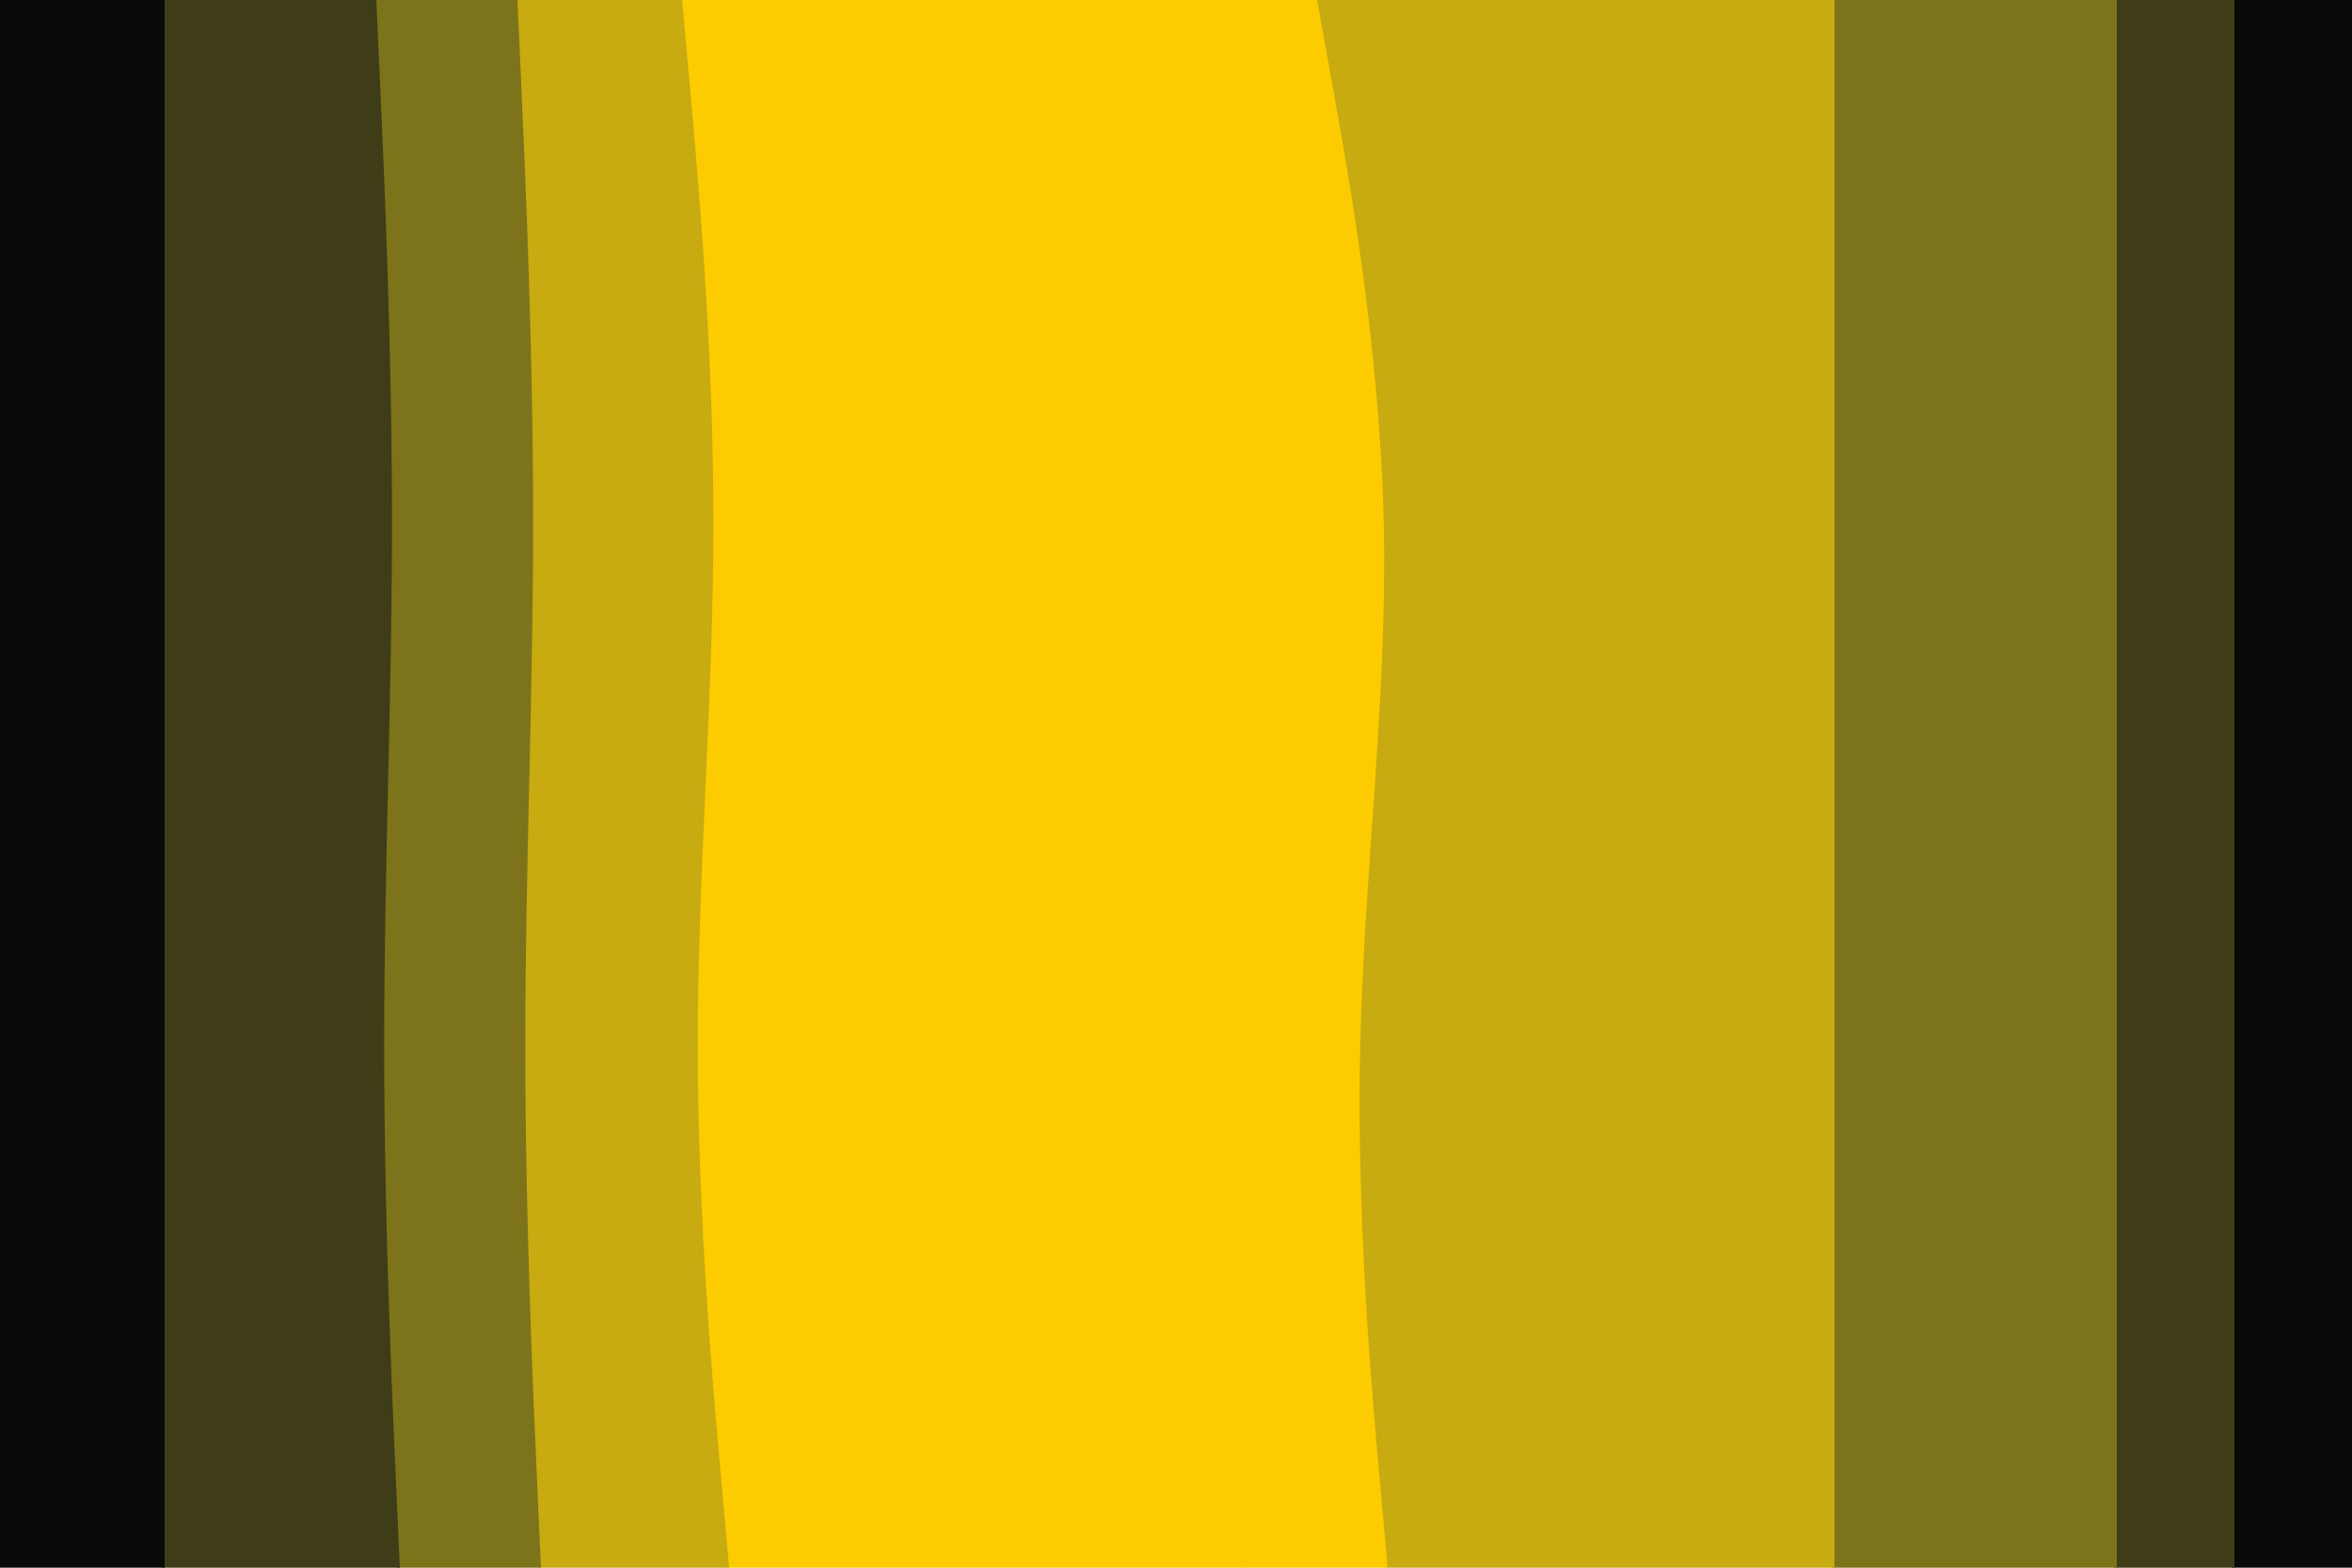 <svg id="visual" viewBox="0 0 900 600" width="900" height="600" xmlns="http://www.w3.org/2000/svg" xmlns:xlink="http://www.w3.org/1999/xlink" version="1.1"><path d="M854 600L854 566.7C854 533.3 854 466.7 854 400C854 333.3 854 266.7 854 200C854 133.3 854 66.7 854 33.3L854 0L900 0L900 33.3C900 66.7 900 133.3 900 200C900 266.7 900 333.3 900 400C900 466.7 900 533.3 900 566.7L900 600Z" fill="#090907"></path><path d="M809 600L809 566.7C809 533.3 809 466.7 809 400C809 333.3 809 266.7 809 200C809 133.3 809 66.7 809 33.3L809 0L855 0L855 33.3C855 66.7 855 133.3 855 200C855 266.7 855 333.3 855 400C855 466.7 855 533.3 855 566.7L855 600Z" fill="#3e3d17"></path><path d="M701 600L701 566.7C701 533.3 701 466.7 701 400C701 333.3 701 266.7 701 200C701 133.3 701 66.7 701 33.3L701 0L810 0L810 33.3C810 66.7 810 133.3 810 200C810 266.7 810 333.3 810 400C810 466.7 810 533.3 810 566.7L810 600Z" fill="#7d731a"></path><path d="M530 600L527 566.7C524 533.3 518 466.7 519.5 400C521 333.3 530 266.7 528.5 200C527 133.3 515 66.7 509 33.3L503 0L702 0L702 33.3C702 66.7 702 133.3 702 200C702 266.7 702 333.3 702 400C702 466.7 702 533.3 702 566.7L702 600Z" fill="#c8aa11"></path><path d="M476 600L473 566.7C470 533.3 464 466.7 467 400C470 333.3 482 266.7 480.5 200C479 133.3 464 66.7 456.5 33.3L449 0L504 0L510 33.3C516 66.7 528 133.3 529.5 200C531 266.7 522 333.3 520.5 400C519 466.7 525 533.3 528 566.7L531 600Z" fill="#fccc00"></path><path d="M278 600L275 566.7C272 533.3 266 466.7 266 400C266 333.3 272 266.7 272 200C272 133.3 266 66.7 263 33.3L260 0L450 0L457.5 33.3C465 66.7 480 133.3 481.5 200C483 266.7 471 333.3 468 400C465 466.7 471 533.3 474 566.7L477 600Z" fill="#fccc00"></path><path d="M206 600L204.5 566.7C203 533.3 200 466.7 200 400C200 333.3 203 266.7 203 200C203 133.3 200 66.7 198.5 33.3L197 0L261 0L264 33.3C267 66.7 273 133.3 273 200C273 266.7 267 333.3 267 400C267 466.7 273 533.3 276 566.7L279 600Z" fill="#c8aa11"></path><path d="M152 600L150.5 566.7C149 533.3 146 466.7 146 400C146 333.3 149 266.7 149 200C149 133.3 146 66.7 144.5 33.3L143 0L198 0L199.5 33.3C201 66.7 204 133.3 204 200C204 266.7 201 333.3 201 400C201 466.7 204 533.3 205.5 566.7L207 600Z" fill="#7d731a"></path><path d="M62 600L62 566.7C62 533.3 62 466.7 62 400C62 333.3 62 266.7 62 200C62 133.3 62 66.7 62 33.3L62 0L144 0L145.5 33.3C147 66.7 150 133.3 150 200C150 266.7 147 333.3 147 400C147 466.7 150 533.3 151.5 566.7L153 600Z" fill="#3e3d17"></path><path d="M0 600L0 566.7C0 533.3 0 466.7 0 400C0 333.3 0 266.7 0 200C0 133.3 0 66.7 0 33.3L0 0L63 0L63 33.3C63 66.7 63 133.3 63 200C63 266.7 63 333.3 63 400C63 466.7 63 533.3 63 566.7L63 600Z" fill="#090907"></path></svg>